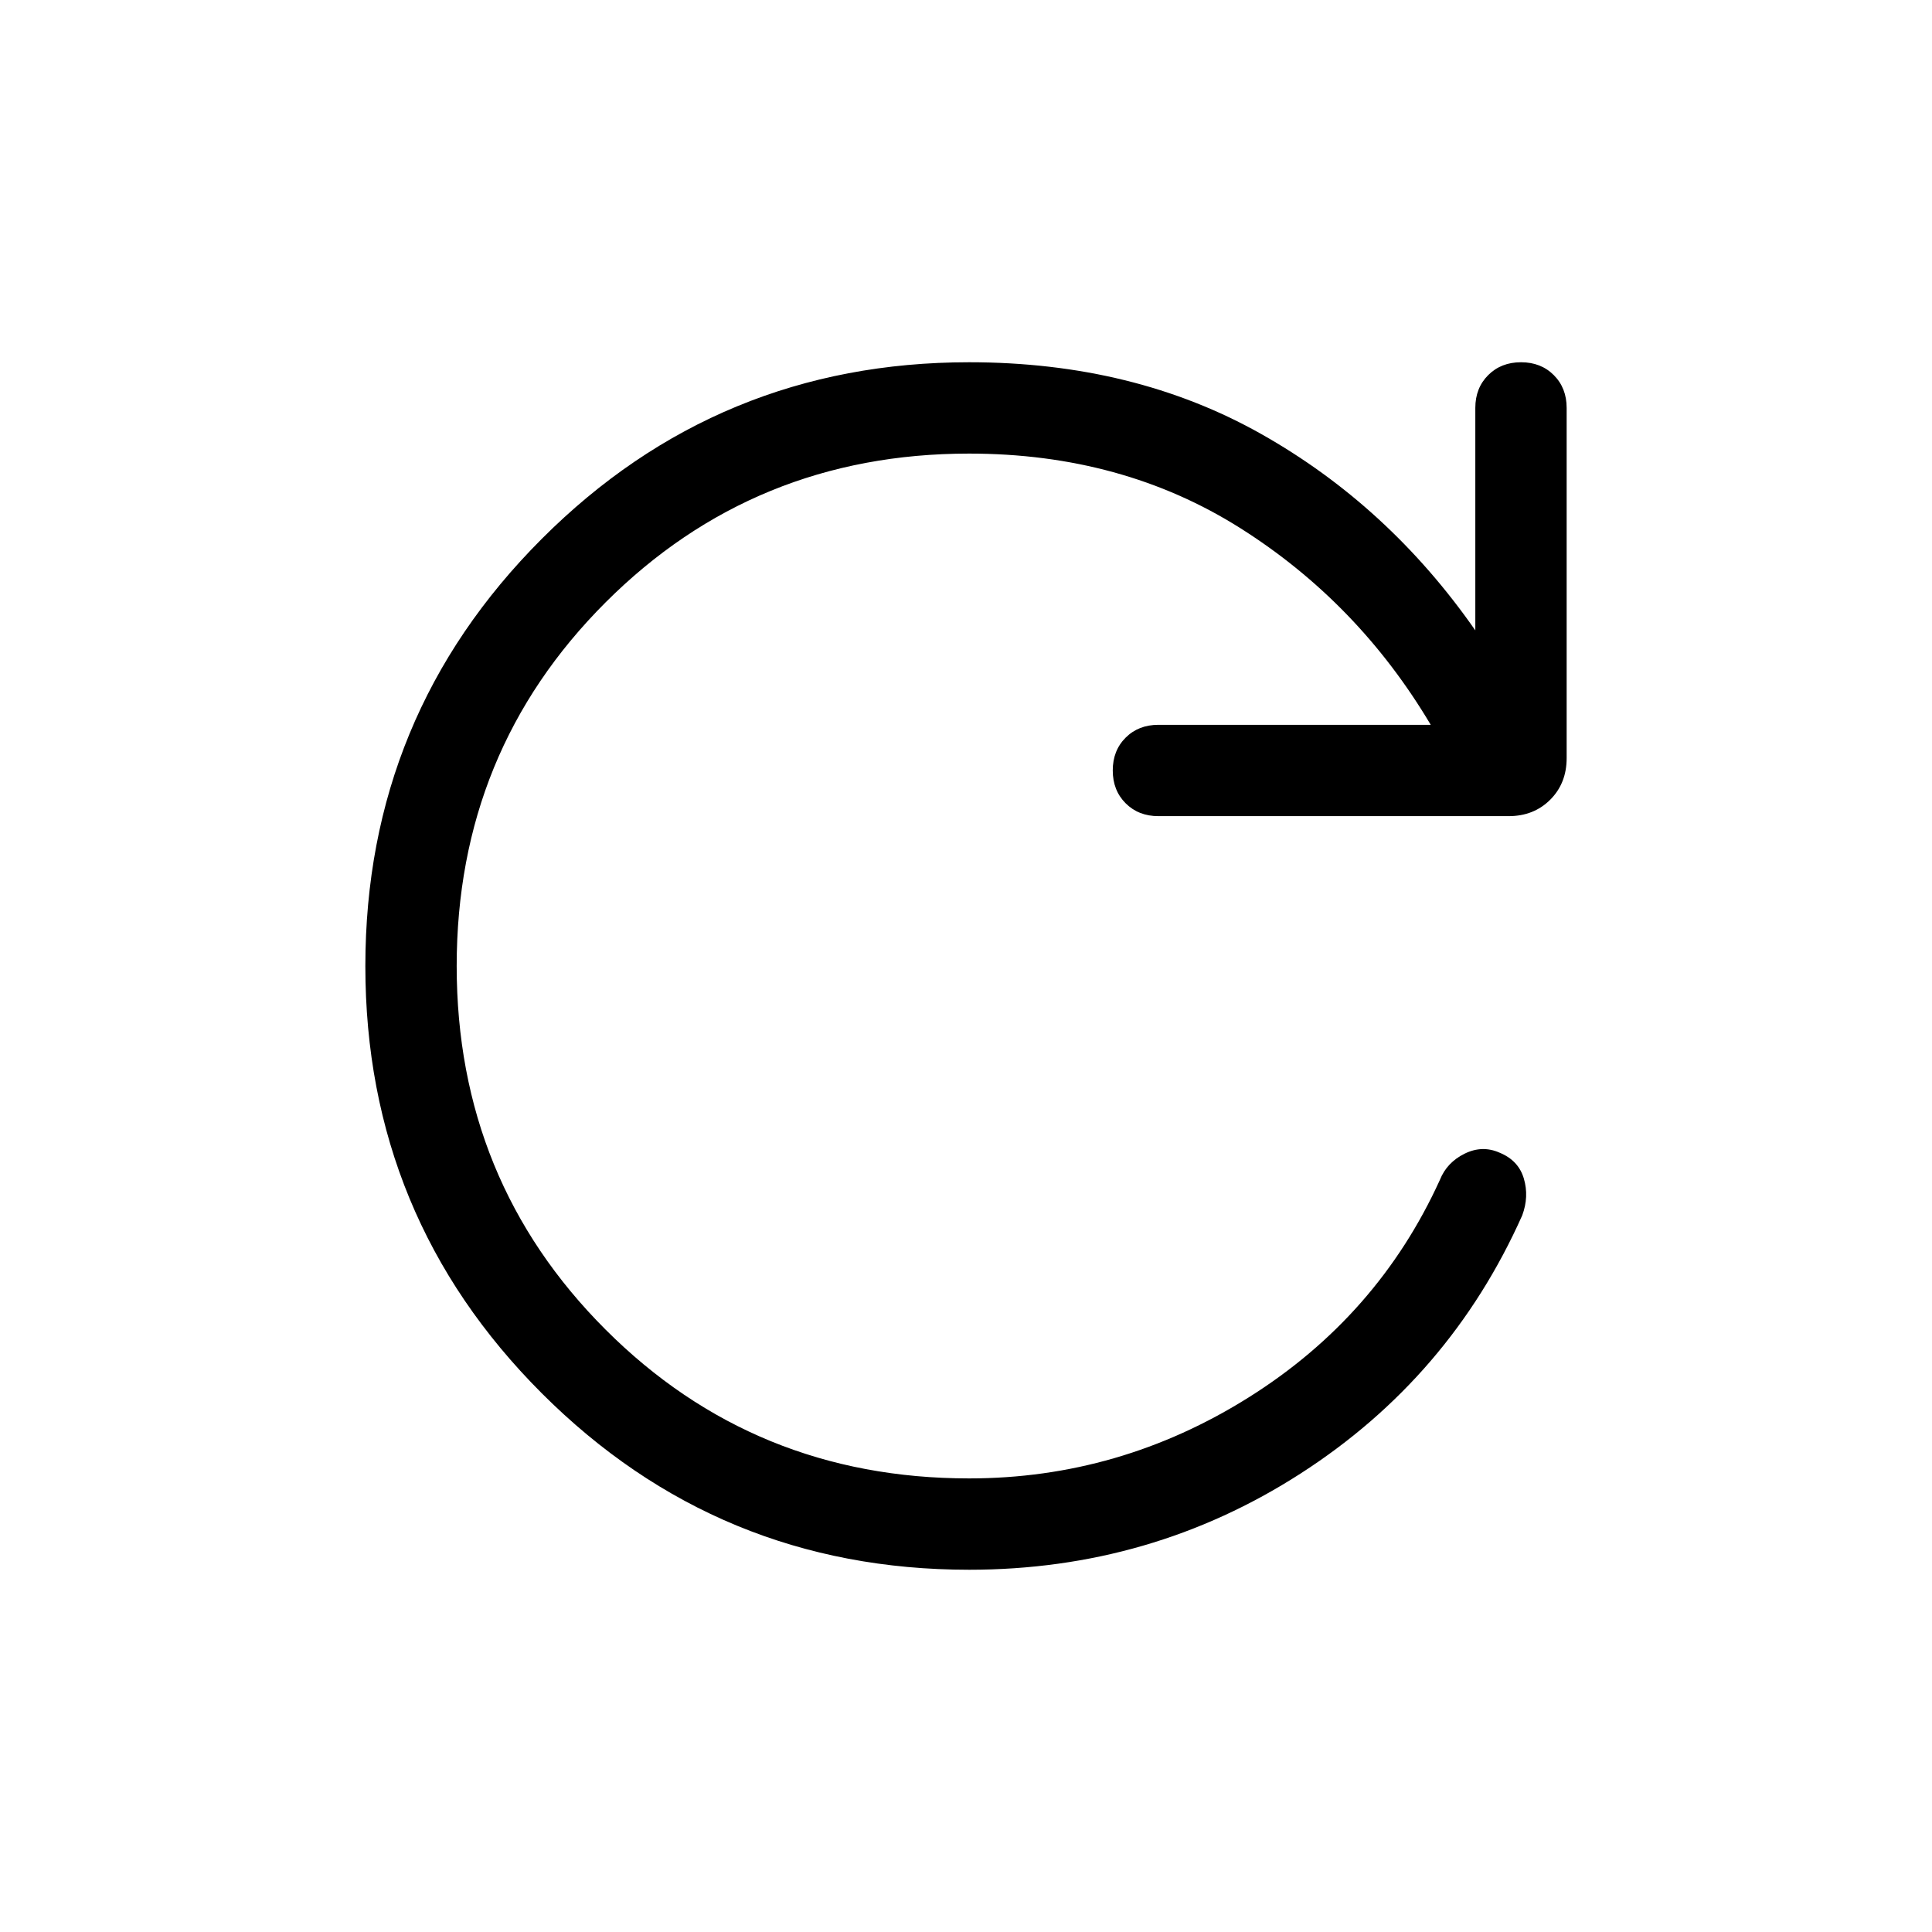 <svg xmlns="http://www.w3.org/2000/svg" width="48" height="48" viewBox="0 -960 960 960"><path d="M481.539-180.001q-124.625 0-212.312-87.67-87.687-87.669-87.687-212.268t87.687-212.329q87.687-87.731 212.312-87.731 81.922 0 145.153 35.654 63.231 35.654 106.384 97.578v-110.54q0-9.903 6.398-16.297 6.398-6.395 16.308-6.395 9.909 0 16.294 6.395 6.384 6.394 6.384 16.297v173.999q0 12.519-8.163 20.682-8.164 8.164-20.683 8.164H575.615q-9.903 0-16.297-6.398t-6.394-16.307q0-9.91 6.394-16.294 6.394-6.385 16.297-6.385h135.308q-36.077-60.769-94.692-97.769-58.616-37-134.692-37-106.693 0-180.654 73.961Q226.924-586.692 226.924-480t73.961 180.654q73.961 73.961 180.654 73.961 74.81 0 138.943-40.269 64.133-40.27 94.979-108.039 3.462-8.692 12.269-13.038 8.808-4.346 17.426-.5 9.381 3.846 12.035 12.846t-.807 18.307Q720.461-275.54 646.19-227.771q-74.27 47.77-164.651 47.77Z"/></svg>